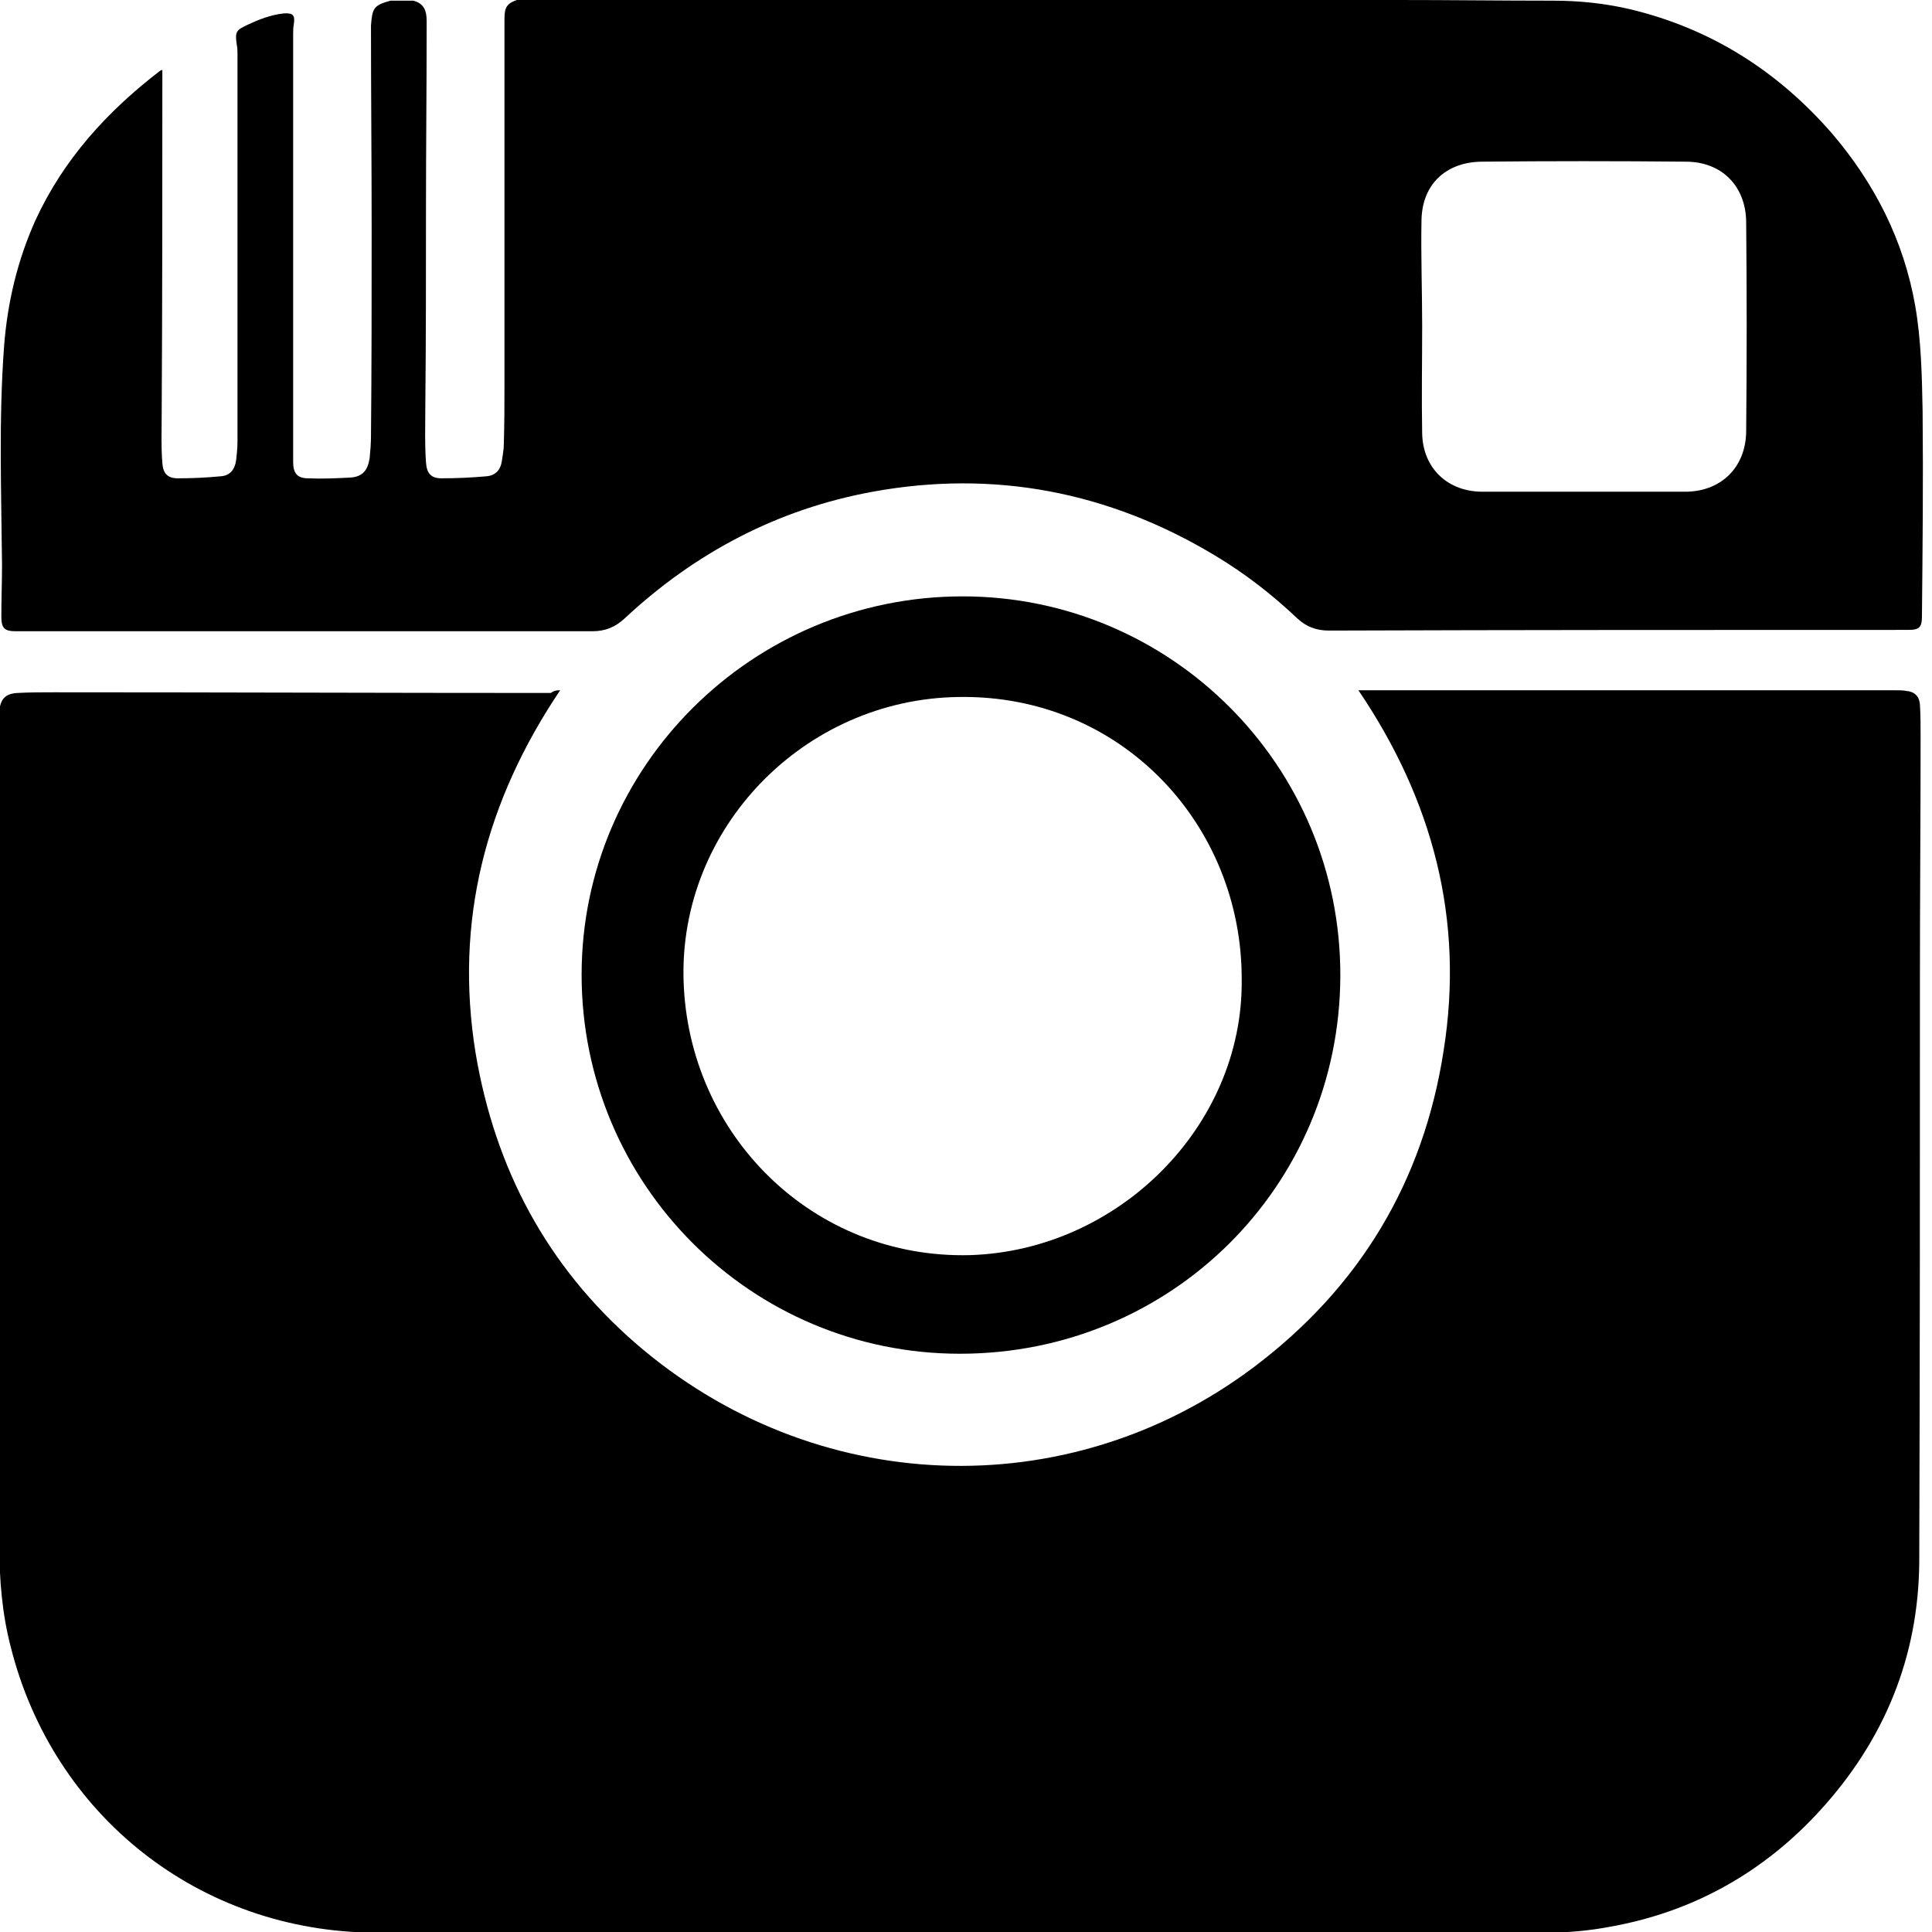 <?xml version="1.0" encoding="utf-8"?>
<!-- Generator: Adobe Illustrator 19.1.0, SVG Export Plug-In . SVG Version: 6.00 Build 0)  -->
<svg version="1.1" id="Layer_1" xmlns="http://www.w3.org/2000/svg" xmlns:xlink="http://www.w3.org/1999/xlink" x="0px" y="0px"
	 width="288px" height="288px" viewBox="324 0 288 288" style="enable-background:new 324 0 288 288;" xml:space="preserve">
<g>
	<path d="M382.2,0.1c1.1,0,2.2,0,3.4,0c1.6,0.4,2,1.5,2,3c0,0.4,0,0.9,0,1.3c0,8.9-0.1,17.9-0.1,26.9c0,9.8,0,19.7-0.1,29.5
		c0,2.7-0.1,5.4,0.1,8.1c0.1,1.6,0.7,2.4,2.3,2.4c2.2,0,4.5-0.1,6.7-0.3c1.3-0.1,2.1-0.9,2.3-2.2c0.1-0.8,0.3-1.7,0.3-2.5
		c0.1-3.1,0.1-6.3,0.1-9.4c0-17.9,0-35.7,0-53.6c0-1.9,0-2.8,2.2-3.4c43.4,0,86.7,0,130,0c0.3,0,0.6,0.1,0.9,0.1
		c7.7,0,15.5,0.1,23.2,0.1c3.9,0,7.8,0.4,11.6,1.3c12,2.9,21.9,9.2,30,18.5c6.4,7.5,10.7,16,12.4,25.7c0.9,5.2,1,10.5,1.1,15.7
		c0.1,10.2,0,20.5-0.1,30.6c0,1.6-0.4,2-2,2c-0.3,0-0.7,0-1,0c-28.5,0-56.9,0-85.4,0.1c-1.9,0-3.4-0.6-4.7-1.8
		c-3.8-3.6-7.8-6.7-12.3-9.4c-15.8-9.5-32.9-12.8-51-9.5c-14.2,2.6-26.5,9.1-37,18.9c-1.4,1.3-2.9,1.9-4.8,1.9
		c-28.6,0-57.2,0-85.9,0c-1.7,0-2.2-0.4-2.2-2.2c0-2.6,0.1-5.2,0.1-7.7c-0.1-10.8-0.5-21.6,0.3-32.5c0.5-6.6,2-12.9,4.7-18.9
		c4.2-9.1,10.7-16.2,18.5-22.2c0.1-0.1,0.3-0.1,0.4-0.2c0,0.1,0,0.2,0,0.3c0,17.1,0,34.2-0.1,51.2c0,2.4-0.1,4.7,0.1,7.1
		c0.1,1.6,0.8,2.3,2.3,2.3c2.2,0,4.3-0.1,6.4-0.3c1.4-0.1,2.1-1,2.3-2.4c0.1-0.9,0.2-1.8,0.2-2.7c0-19.3,0-38.7,0-57.9
		c0-0.4,0-0.8-0.1-1.3c-0.3-2-0.1-2.2,1.6-3s3.5-1.5,5.4-1.7c1.4-0.1,1.7,0.3,1.5,1.6c-0.1,0.5-0.1,1-0.1,1.5c0,17.5,0,35,0,52.4
		c0,3.8,0,7.7,0,11.4c0,1.6,0.6,2.4,2.2,2.4c2.1,0.1,4.1,0,6.2-0.1c1.9-0.1,2.7-1,3-2.9c0.1-1,0.2-2.2,0.2-3.3
		c0.1-10.3,0.1-20.5,0.1-30.7s-0.1-20.3-0.1-30.5C379.5,1.2,379.7,0.8,382.2,0.1z M536,48.6L536,48.6c0,5.3-0.1,10.7,0,16
		c0.1,5.2,3.8,8.7,9,8.7c10.1,0,20.2,0,30.2,0c5.4,0,9.1-3.7,9.1-9.1c0.1-10.3,0.1-20.7,0-31c0-5.4-3.6-9.1-9-9.1
		c-10.2-0.1-20.3-0.1-30.5,0c-5.3,0.1-8.8,3.4-8.9,8.7C535.8,38,536,43.3,536,48.6z"/>
	<path d="M407.5,102.9c-11.1,16.5-15.8,34.4-12.6,54.1c2.9,17.2,10.6,31.7,23.8,43.2c26.5,23,64.4,24.5,92.2,3.6
		c15.8-11.9,25.3-27.7,28.3-47.2c3.1-19.5-1.6-37.3-12.7-53.7c0.4,0,0.8,0,1,0c23.7,0,47.5,0,71.3,0c2.7,0,5.2,0,7.9,0
		c0.5,0,1,0,1.5,0.1c1.2,0.1,1.9,0.8,2,2c0.1,1.6,0.1,3.3,0.1,5c0,11.9-0.1,23.8-0.1,35.7c0,29,0,58-0.1,87.1
		c-0.1,14.2-5.2,26.6-14.8,37.1c-8.4,9.2-18.9,15.1-31.2,17.3c-3.1,0.6-6.4,0.9-9.5,0.9c-58.2,0.1-116.4,0.1-174.6,0
		c-26.3-0.1-48.1-17.5-54.4-42.6c-1.3-5-1.7-10.1-1.7-15.1c0-27.1,0-54.1,0-81.2c0-13.8-0.1-27.7-0.1-41.5c0-0.6,0.1-1.3,0.1-1.8
		c0.2-1.7,0.9-2.5,2.7-2.6c1.8-0.1,3.7-0.1,5.5-0.1c24.6,0,49.3,0.1,74,0.1C406.7,102.9,407,102.9,407.5,102.9z"/>
	<path d="M467.5,88.9c31.1,0,56.4,25.3,56.3,56.6c-0.1,31.3-25.2,56.3-56.7,56.3c-31.2,0-56.4-25.3-56.4-56.5
		C410.7,114.2,436.2,88.9,467.5,88.9z M509.1,146.1c0.1-23.1-17.9-42.6-42.2-42.2c-23,0.3-41.7,19.5-41,42.3
		c0.7,23,19.3,41.5,42.7,40.9C490.8,186.4,509.3,167.8,509.1,146.1z"/>
</g>
</svg>
